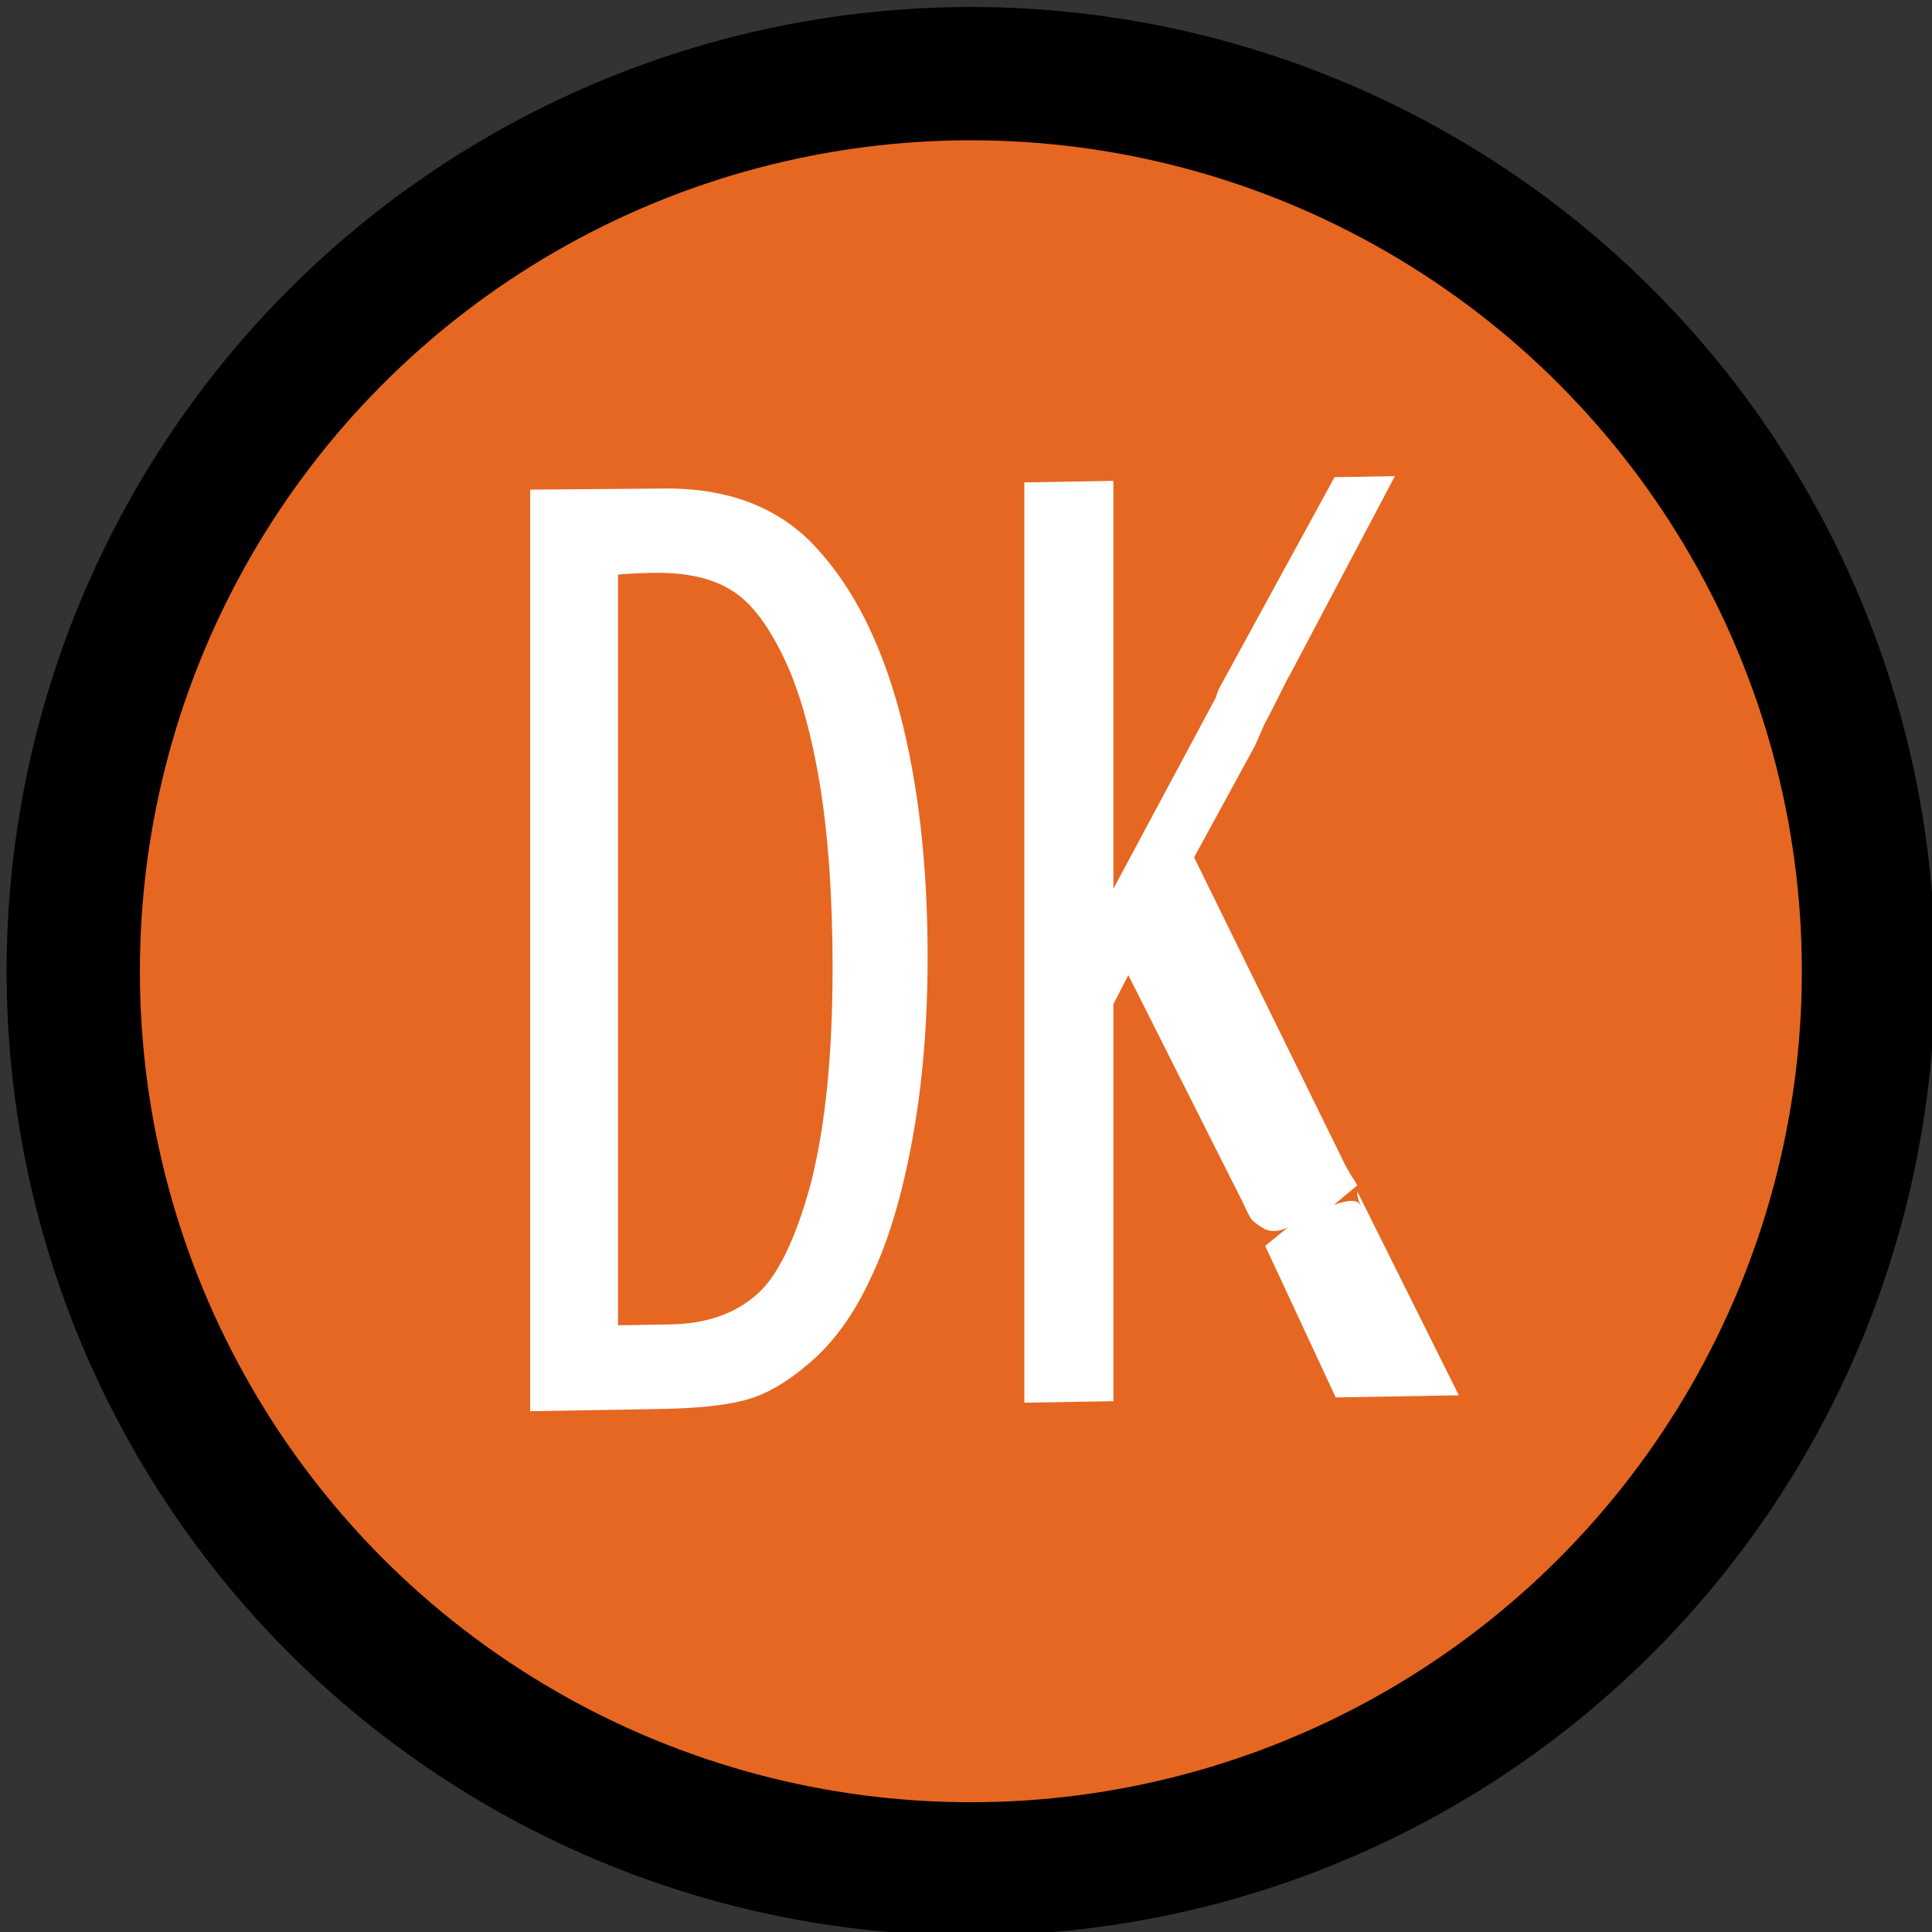 <?xml version="1.0" encoding="UTF-8" standalone="no"?>
<!-- Created with Inkscape (http://www.inkscape.org/) -->

<svg
   xmlns:dc="http://purl.org/dc/elements/1.1/"
   xmlns:cc="http://creativecommons.org/ns#"
   xmlns:rdf="http://www.w3.org/1999/02/22-rdf-syntax-ns#"
   xmlns:svg="http://www.w3.org/2000/svg"
   xmlns="http://www.w3.org/2000/svg"
   xmlns:sodipodi="http://sodipodi.sourceforge.net/DTD/sodipodi-0.dtd"
   xmlns:inkscape="http://www.inkscape.org/namespaces/inkscape"
   width="145"
   height="145"
   viewBox="0 0 34.528 34.528"
   version="1.1"
   id="svg8"
   inkscape:version="0.92.3 (2405546, 2018-03-11)"
   sodipodi:docname="dk-circle.logo-bottom.svg"
   inkscape:export-filename="/home/david/Projects/Kaidawei.me/Design Assets/dk-logo-circle-bottom.png"
   inkscape:export-xdpi="96.172356"
   inkscape:export-ydpi="96.172356">
  <rect x="0" y="0" width="34.528" height="34.528" fill="#333333" stroke="none"/>
  <defs
     id="defs2" />
  <sodipodi:namedview
     id="base"
     pagecolor="#000000"
     bordercolor="#666666"
     borderopacity="1.0"
     inkscape:pageopacity="0"
     inkscape:pageshadow="2"
     inkscape:zoom="4"
     inkscape:cx="81.5"
     inkscape:cy="90.34529"
     inkscape:document-units="mm"
     inkscape:current-layer="layer4"
     showgrid="false"
     units="px"
     inkscape:pagecheckerboard="true"
     borderlayer="false"
     inkscape:snap-text-baseline="false"
     inkscape:window-width="1920"
     inkscape:window-height="1015"
     inkscape:window-x="1920"
     inkscape:window-y="0"
     inkscape:window-maximized="1"
     scale-x="0.9"
     showguides="true"
     inkscape:guide-bbox="true">
    <sodipodi:guide
       position="0,15.657"
       orientation="1,0"
       id="guide2502"
       inkscape:locked="false" />
    <sodipodi:guide
       position="34.588,21.312"
       orientation="1,0"
       id="guide2504"
       inkscape:locked="false" />
    <sodipodi:guide
       position="28.337,34.528"
       orientation="0,1"
       id="guide2506"
       inkscape:locked="false" />
  </sodipodi:namedview>
  <g
     inkscape:groupmode="layer"
     id="layer4"
     inkscape:label="merge">
    <circle
       r="16.042"
       cy="17.358"
       cx="17.351"
       id="circle2547"
       style="display:inline;fill:#e66722;fill-opacity:1;stroke:#000000;stroke-width:2.382;stroke-miterlimit:4;stroke-dasharray:none;stroke-opacity:1" />
    <g
       aria-label="DK"
       transform="matrix(0.705,-0.012,0,1.419,0,0)"
       style="font-style:normal;font-variant:normal;font-weight:bold;font-stretch:normal;font-size:15.151px;line-height:1.25;font-family:Audrey;-inkscape-font-specification:'Audrey, Bold';font-variant-ligatures:normal;font-variant-caps:normal;font-variant-numeric:normal;text-align:center;letter-spacing:0px;word-spacing:0px;writing-mode:lr-tb;text-anchor:middle;display:inline;fill:#ffffff;fill-opacity:1;stroke:none;stroke-width:0.044"
       id="text2702">
      <path
         d="M 20.773,10.022 Q 20.425,9.007 19.834,8.416 19.228,7.795 18.516,7.583 17.789,7.355 16.561,7.355 q -0.606,0 -0.894,0.015 v 9.454 h 1.333 q 1.364,0 2.197,-0.364 0.773,-0.333 1.348,-1.364 0.561,-1.076 0.561,-2.727 0,-1.348 -0.333,-2.348 z m 2.364,4.5 q -0.394,1.076 -1.061,1.758 -0.636,0.682 -1.561,1.061 -0.864,0.364 -1.651,0.455 -0.742,0.091 -2.121,0.091 H 13.44 V 6.28 l 3.333,0.015 q 2.5,0 3.909,0.773 1.424,0.773 2.136,2.121 0.697,1.333 0.697,3.061 0,1.242 -0.379,2.273 z"
         style="stroke-width:0.044"
         id="path2704" />
      <path
         d="m 34.496,15.492 v -0.015 q -0.091,-0.091 -0.091,-0.182 l 2.576,2.591 h -3.121 l -1.788,-1.924 0.576,-0.227 q -0.333,0.076 -0.591,0.015 -0.258,-0.076 -0.348,-0.136 -0.076,-0.061 -0.212,-0.212 l -2.894,-2.879 -0.379,0.364 v 1.848 3.151 H 25.966 V 14.734 9.371 6.295 h 2.258 v 3.076 2.061 l 2.606,-2.394 q 0.015,-0.045 0.091,-0.121 l 2.909,-2.621 h 1.53 l -2.651,2.47 q -0.076,0.061 -0.288,0.273 -0.212,0.212 -0.364,0.348 l -0.242,0.273 -1.545,1.394 3.818,3.894 q 0.045,0.045 0.152,0.136 0.121,0.091 0.167,0.136 L 33.814,15.461 q 0.621,-0.106 0.682,0.03 z"
         style="stroke-width:0.044"
         id="path2706" />
    </g>
  </g>
</svg>
